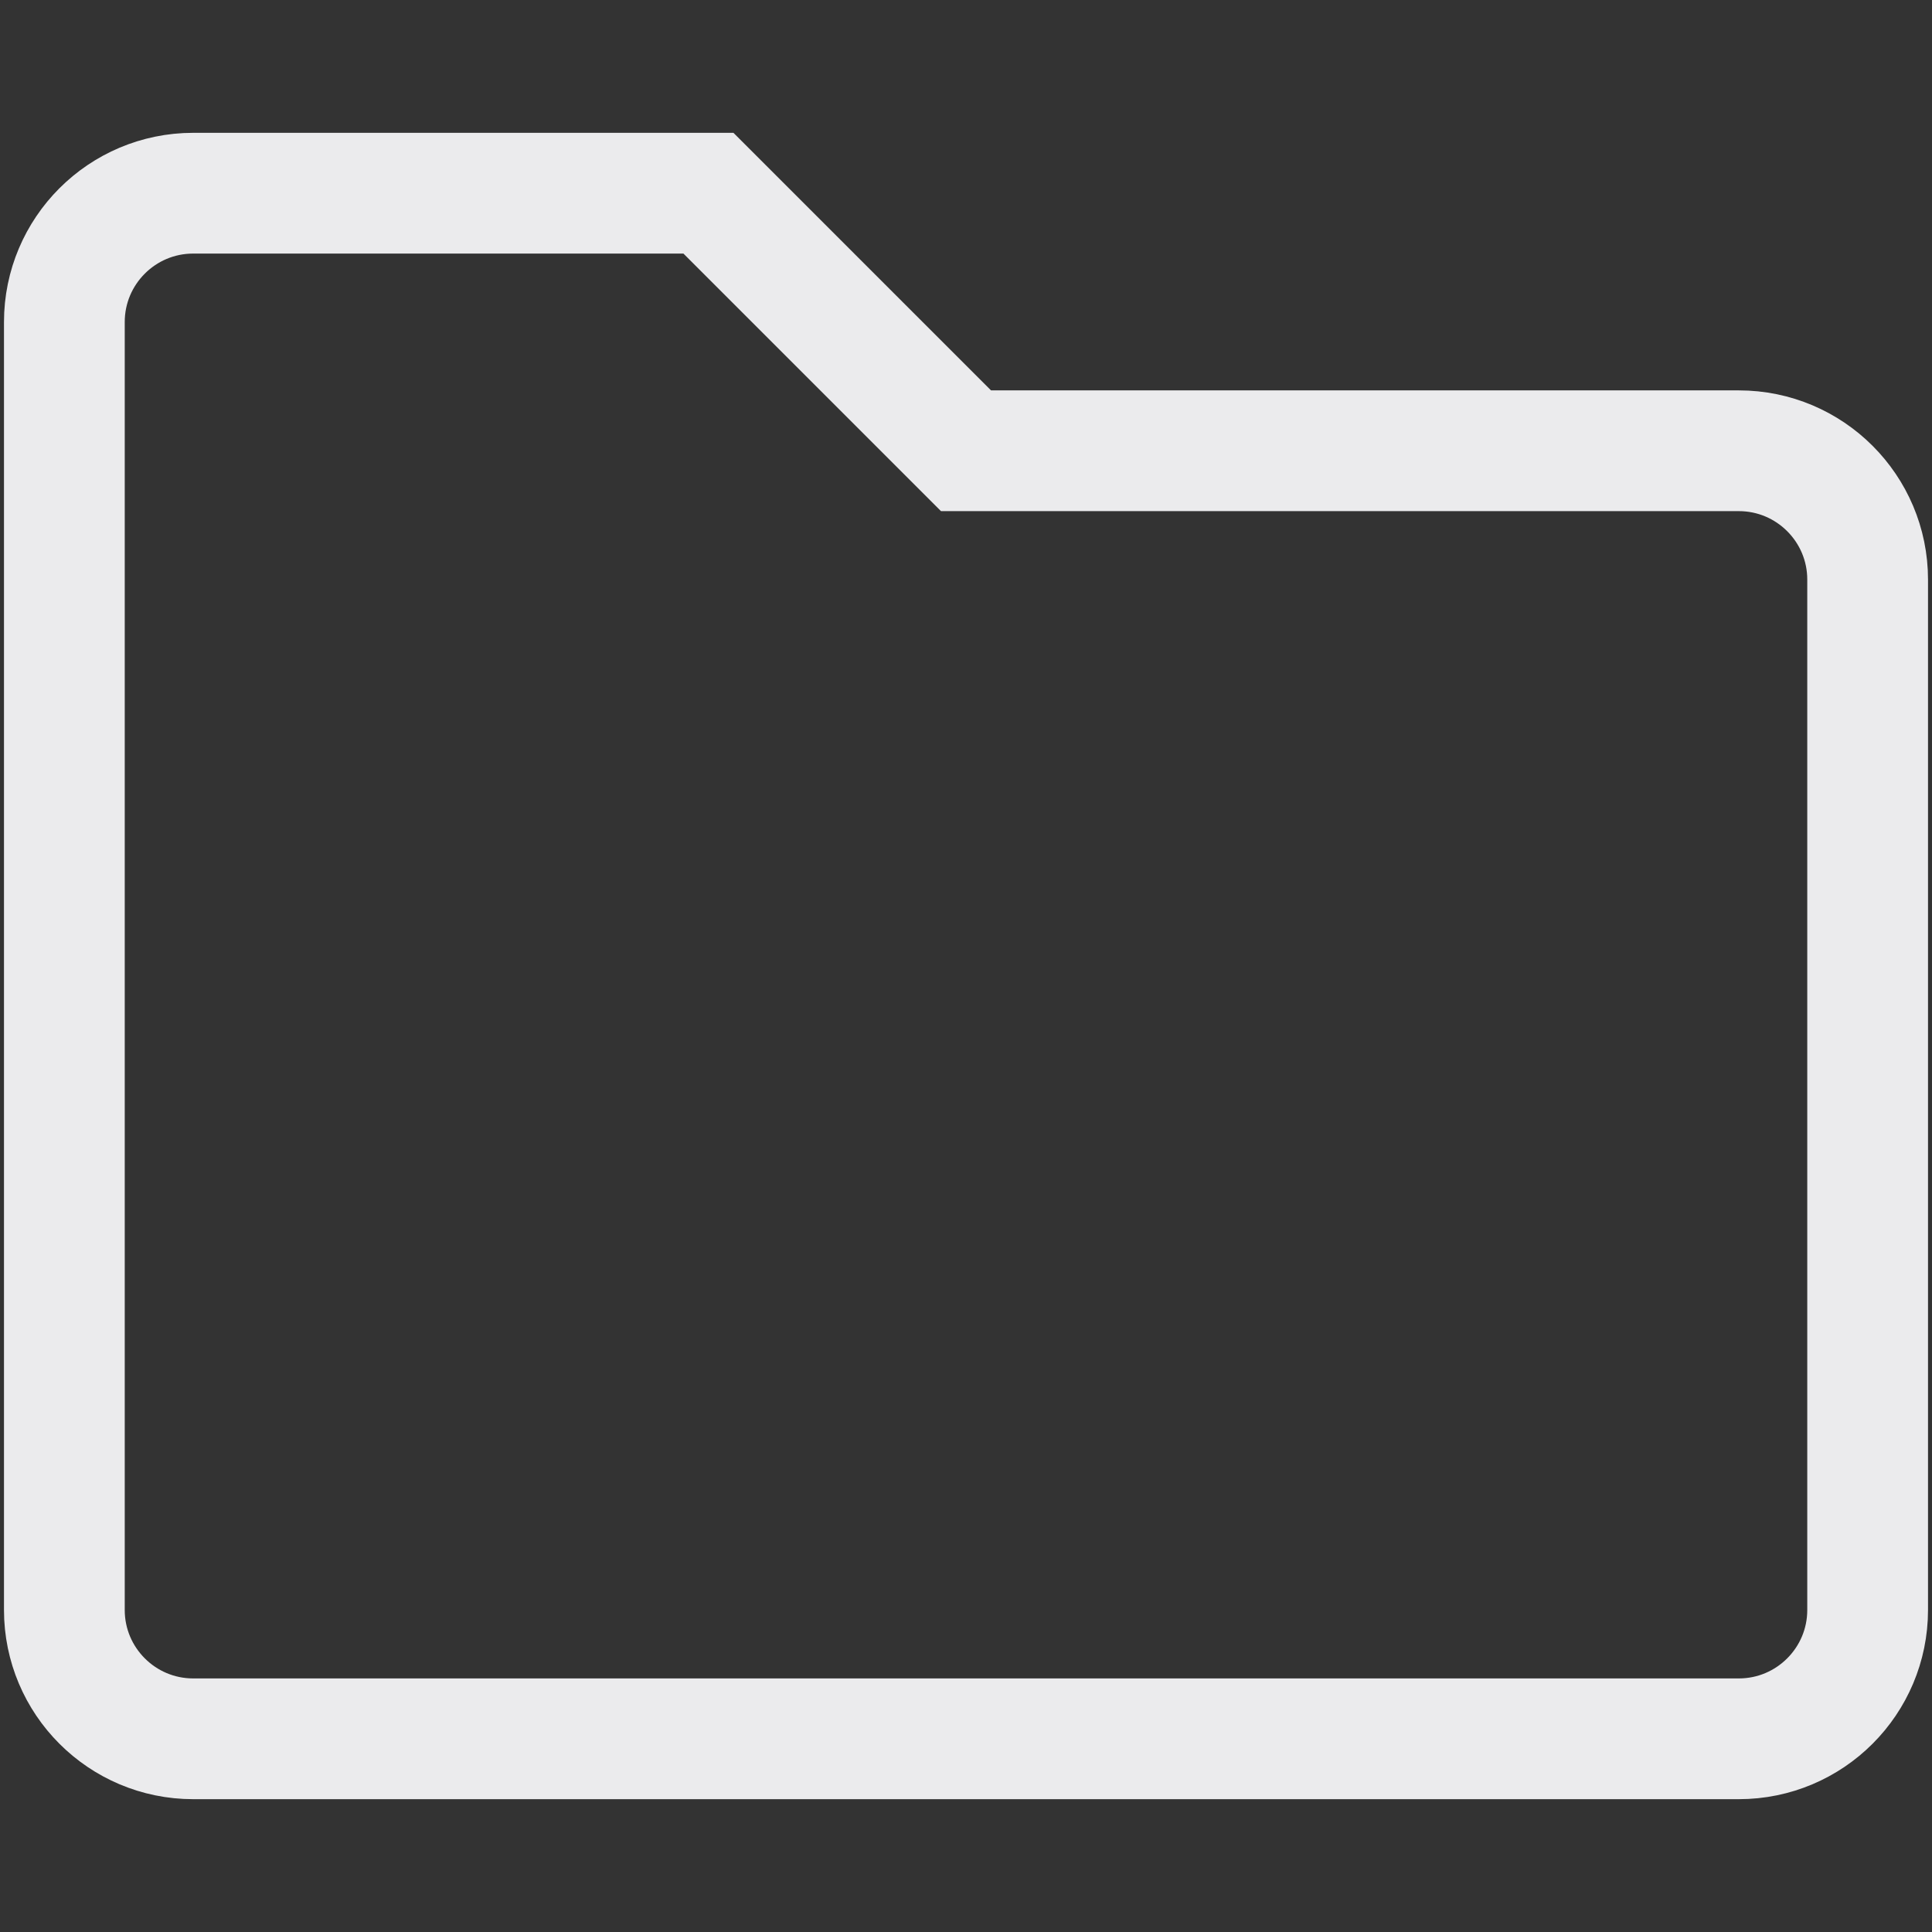 <svg width="16" height="16" viewBox="0 0 16 16" fill="none" xmlns="http://www.w3.org/2000/svg">
<rect x="0" y="0" width="16" height="16" fill="#333333" stroke="none"/>
<g id="folder">
<path id="Vector" d="M0.533 13.333V2.667C0.533 2.078 1.011 1.6 1.6 1.6H5.867L8 3.733H14.4C14.989 3.733 15.467 4.211 15.467 4.8V13.333C15.467 13.922 14.989 14.4 14.4 14.4H1.6C1.011 14.4 0.533 13.922 0.533 13.333Z" stroke="#EBEBED"/>
</g>
</svg>
